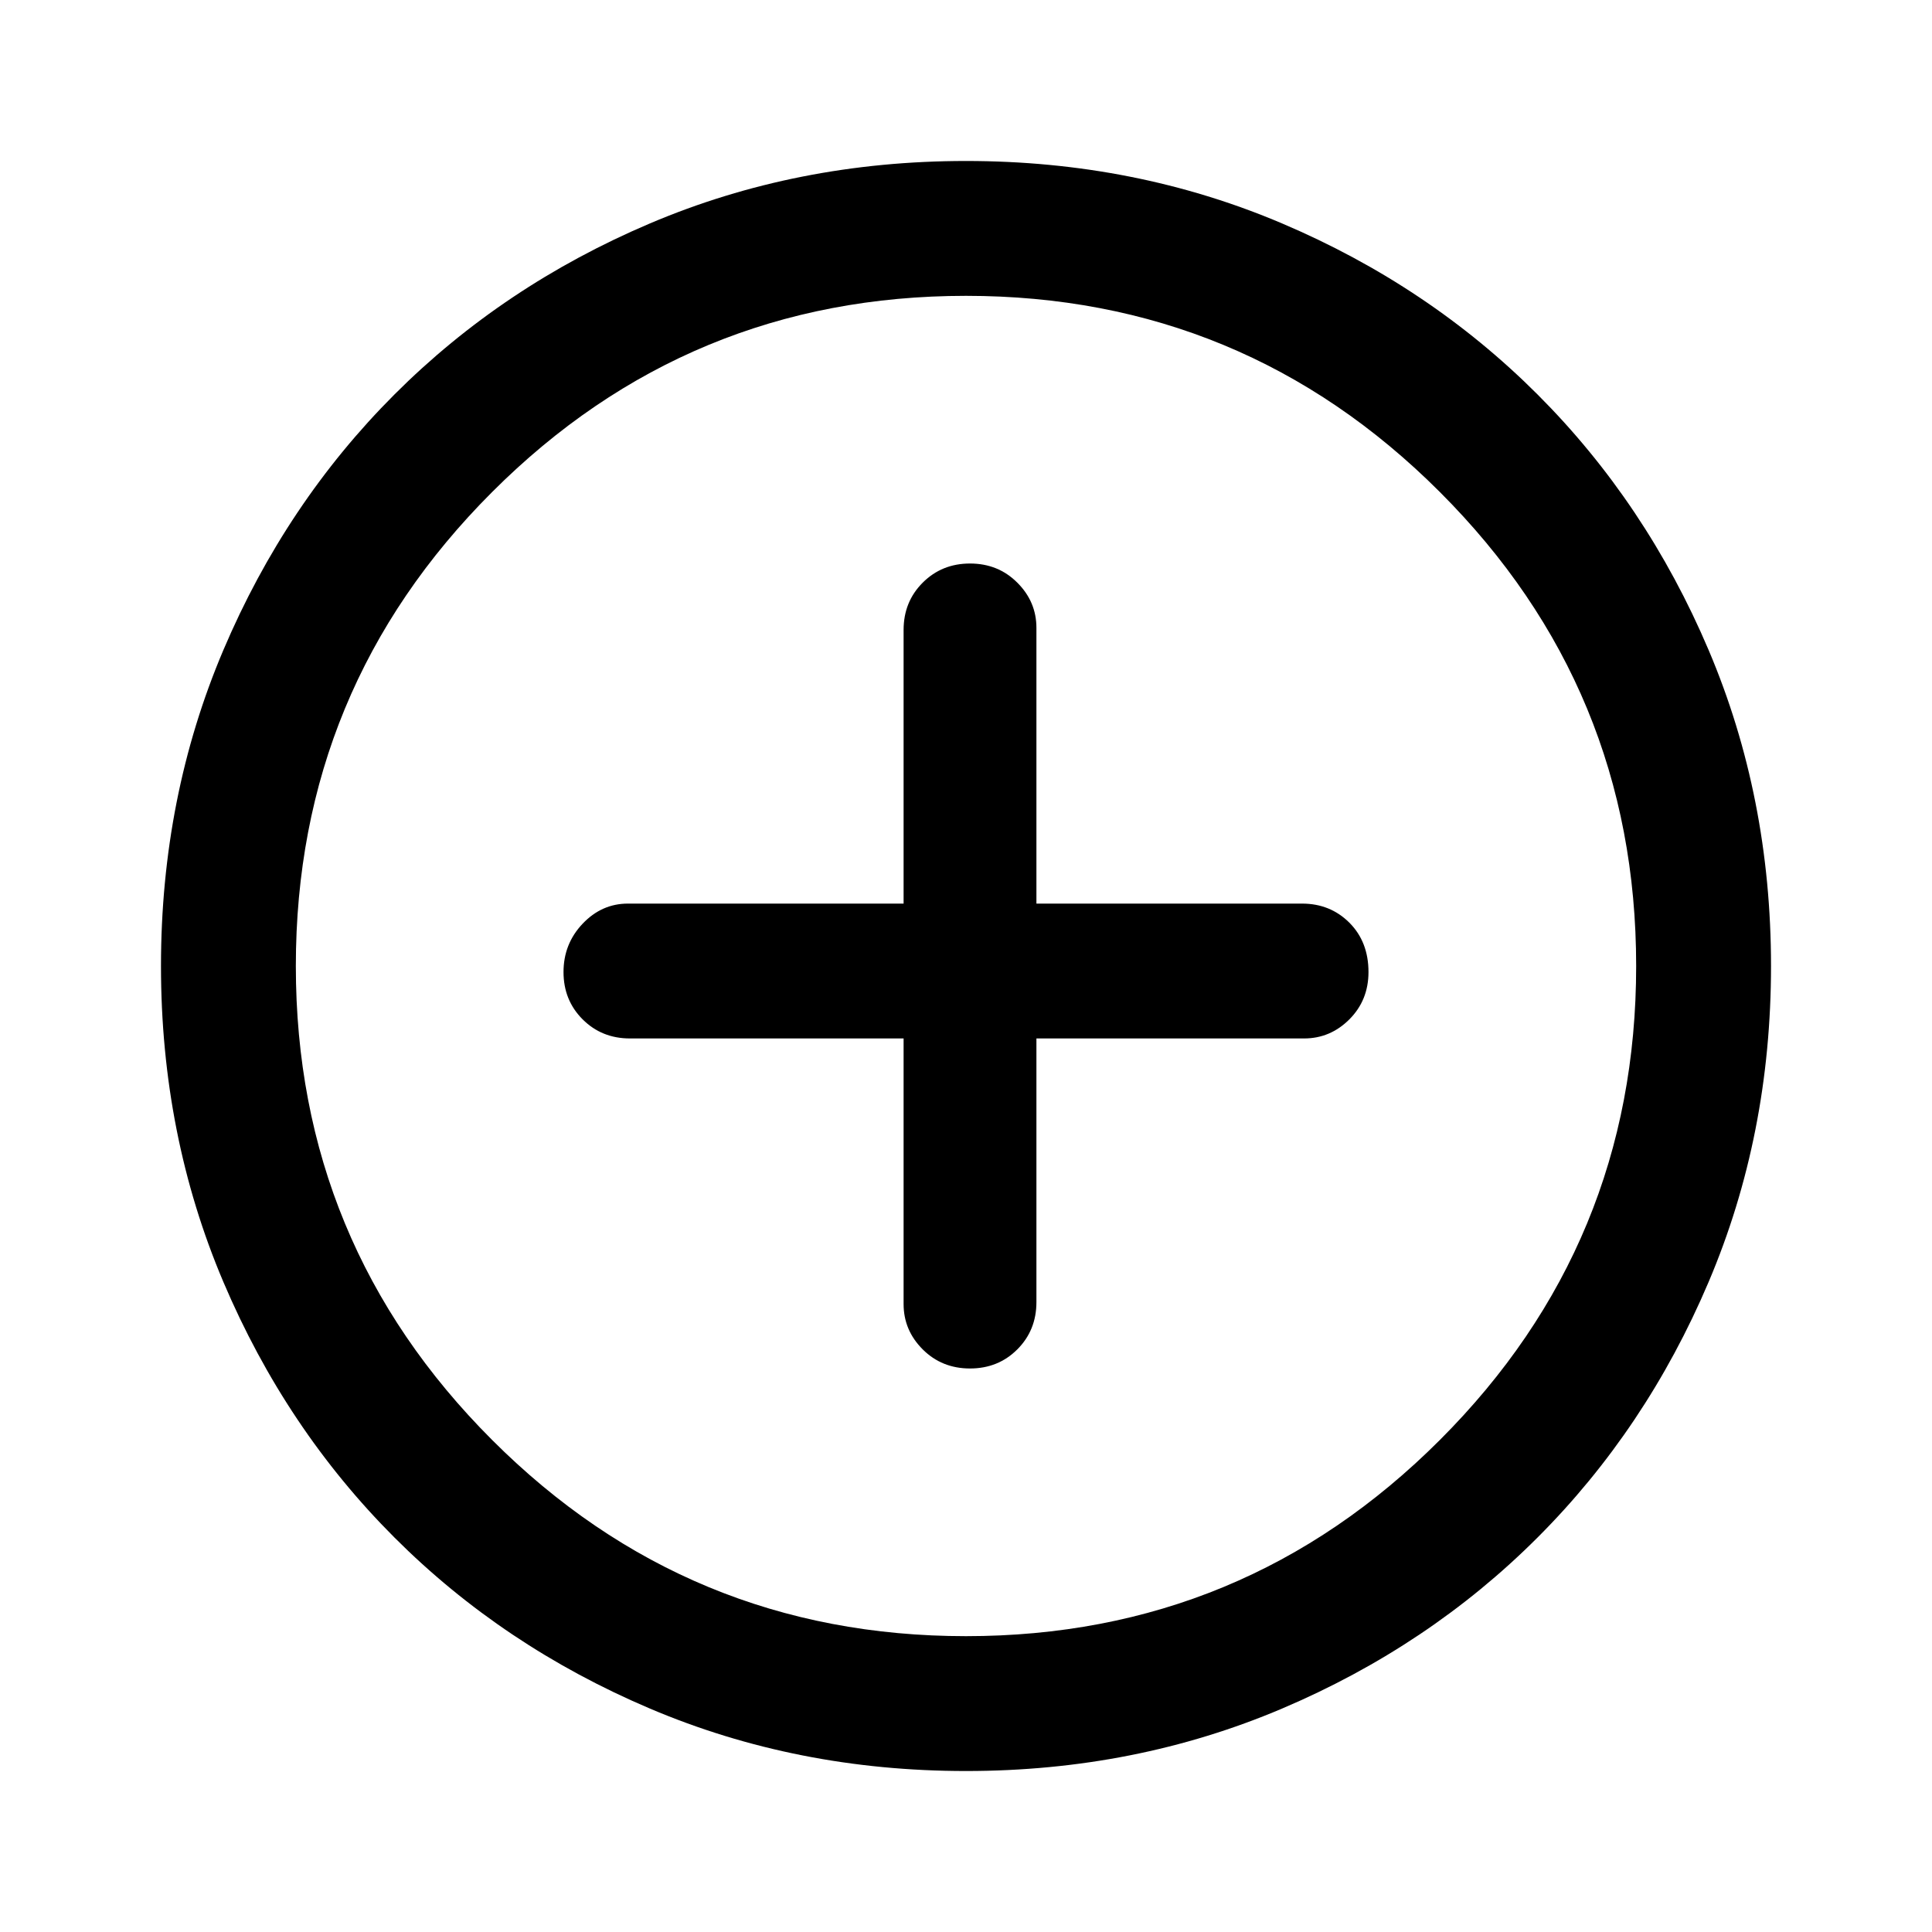 <svg xmlns="http://www.w3.org/2000/svg" height="40" width="40"><path d="M20.083 28.333q.584 0 .979-.395.396-.396.396-.98V21.5H27q.542 0 .938-.396.395-.396.395-.979 0-.625-.395-1.021-.396-.396-.98-.396h-5.5V13q0-.542-.396-.937-.395-.396-.979-.396-.583 0-.979.396-.396.395-.396.979v5.666H13q-.542 0-.938.417-.395.417-.395 1t.395.979q.396.396.98.396h5.666V27q0 .542.396.938.396.395.979.395ZM20 36.667q-3.5 0-6.542-1.292-3.041-1.292-5.291-3.542-2.25-2.25-3.542-5.291Q3.333 23.5 3.333 20t1.292-6.542q1.292-3.041 3.542-5.291 2.25-2.25 5.291-3.542Q16.5 3.333 20 3.333t6.542 1.292q3.041 1.292 5.291 3.542 2.25 2.25 3.542 5.291Q36.667 16.5 36.667 20t-1.292 6.542q-1.292 3.041-3.542 5.291-2.25 2.25-5.291 3.542Q23.5 36.667 20 36.667ZM20 20Zm0 13.875q5.75 0 9.812-4.063Q33.875 25.75 33.875 20q0-5.75-4.063-9.812Q25.75 6.125 20 6.125q-5.75 0-9.812 4.063Q6.125 14.25 6.125 20q0 5.75 4.063 9.812Q14.25 33.875 20 33.875Z"/></svg>
